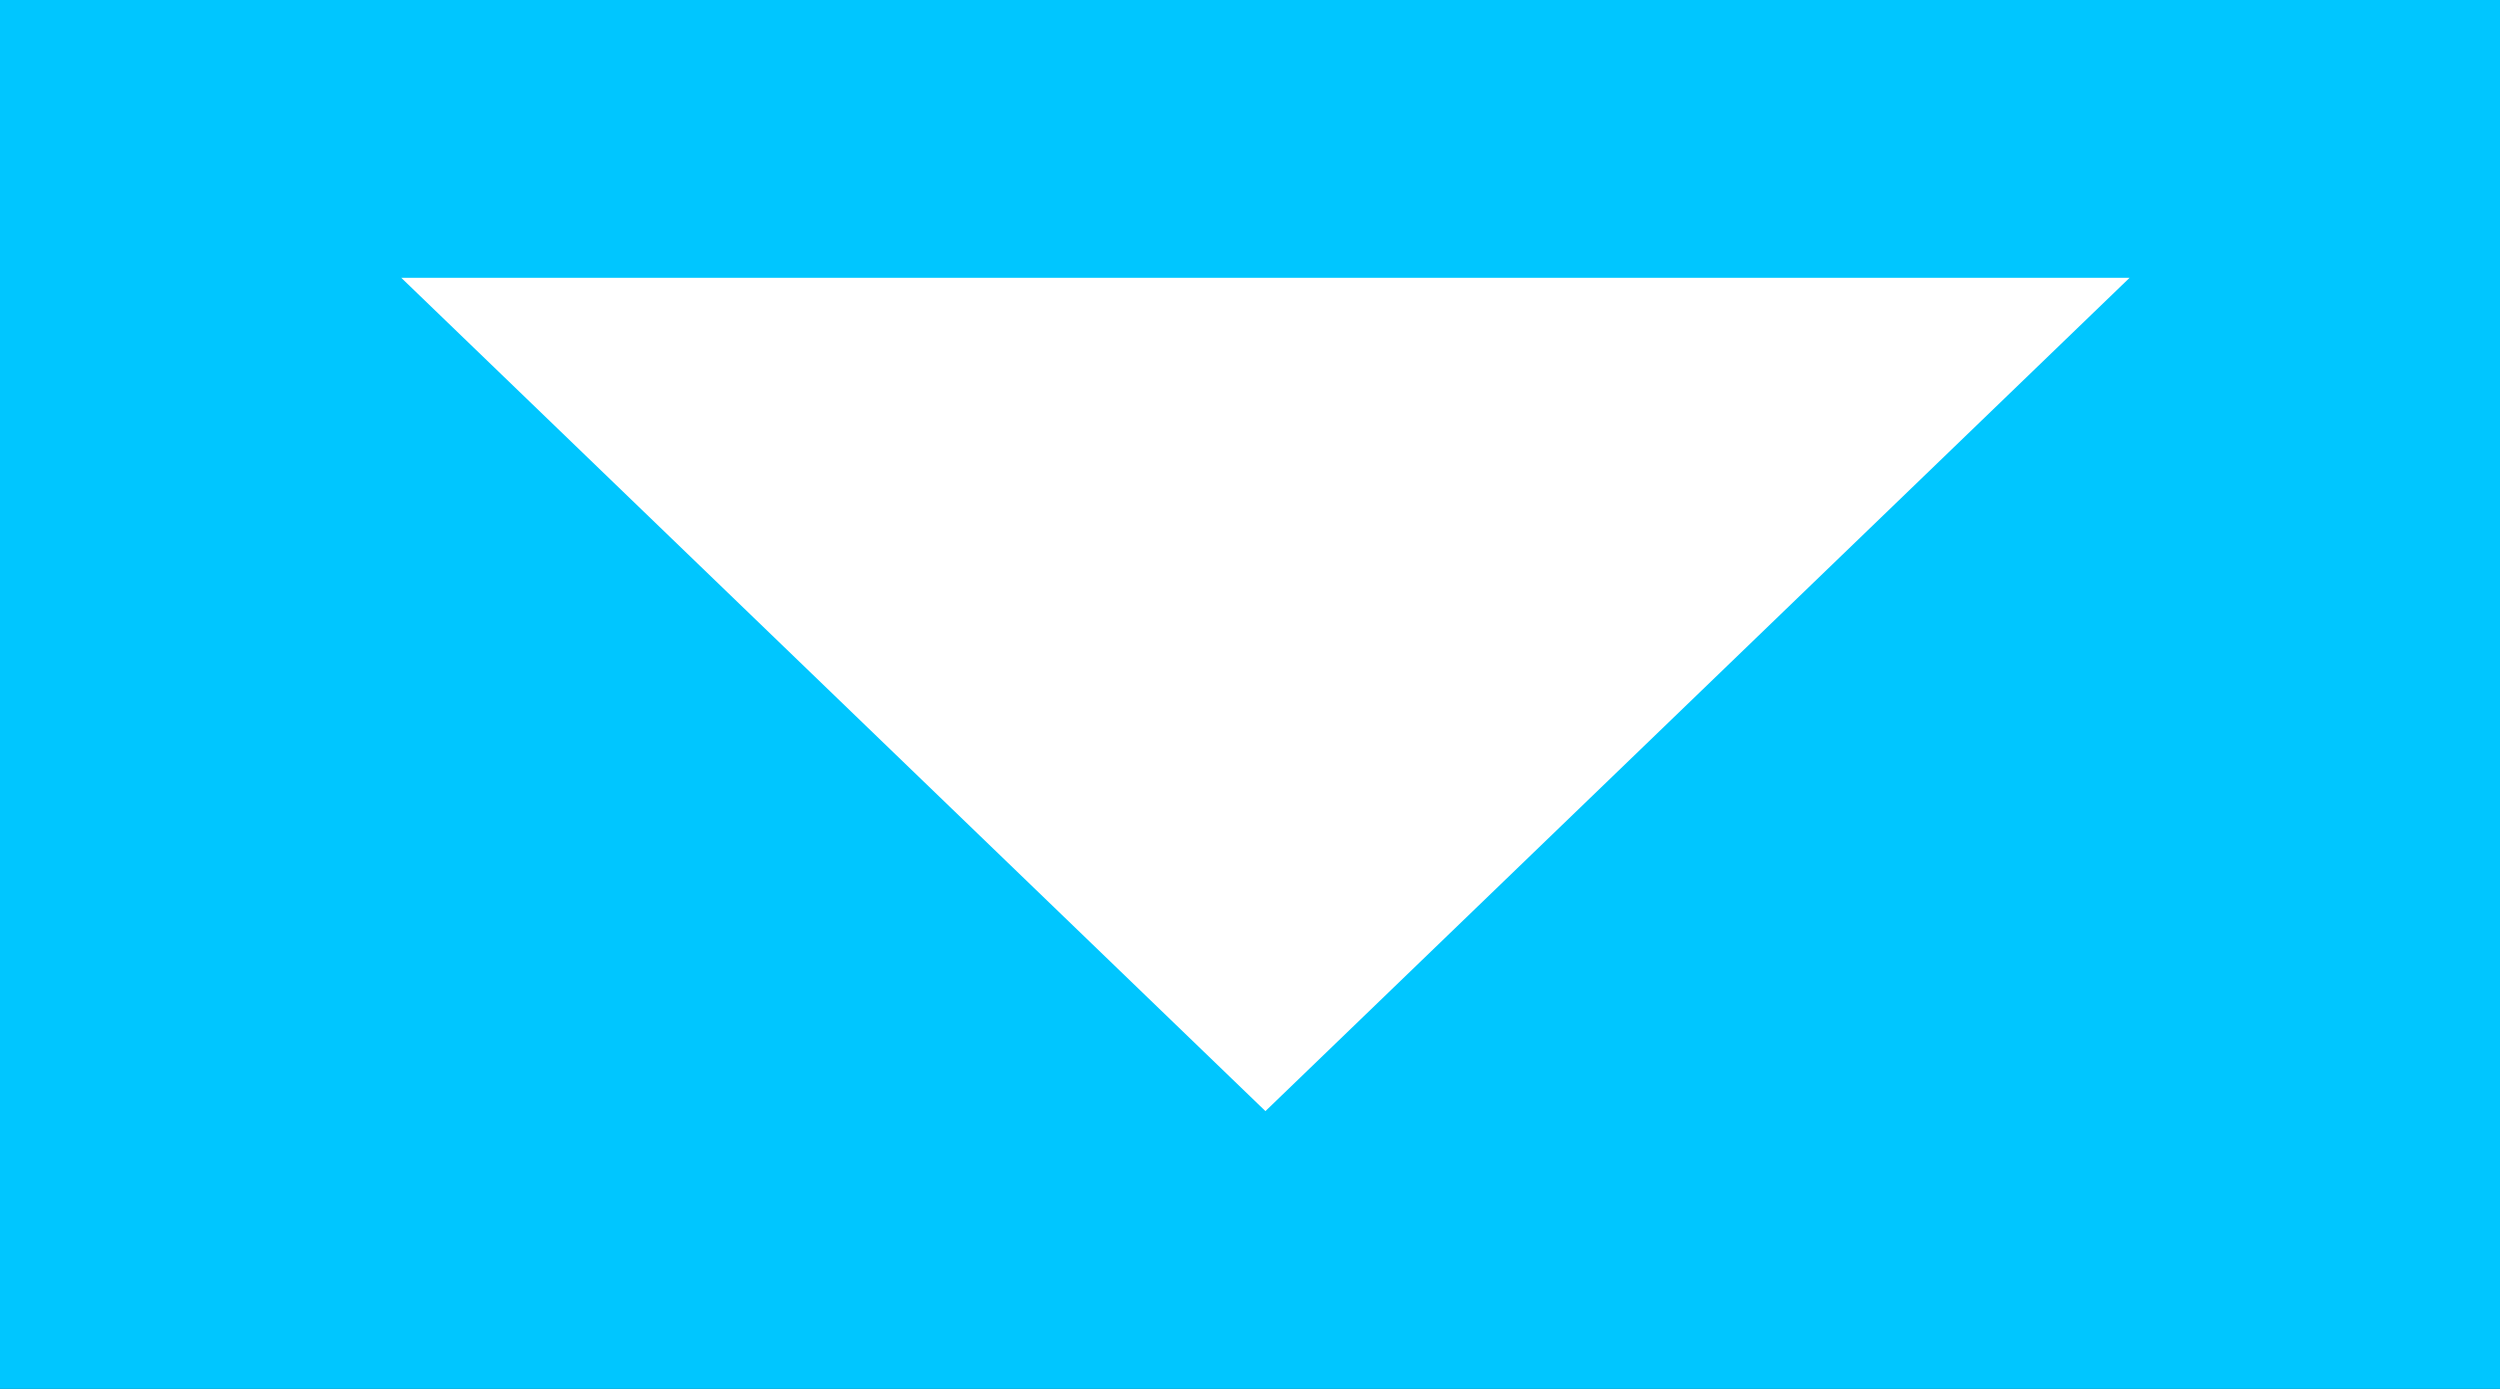 <svg width="81" height="45" viewBox="0 0 81 45" version="1.1" xmlns="http://www.w3.org/2000/svg" xmlns:xlink="http://www.w3.org/1999/xlink">
<rect x="0" y="0" width="81" height="45" fill="#333333" stroke="none"/>
<title>Page 1</title>
<desc>Created using Figma</desc>
<g id="Canvas" transform="translate(141 -3316)">
<g id="Rectangle 7.1">
<use xlink:href="#path0_fill" transform="translate(-141 3316)" fill="#00C6FF"/>
</g>
<g id="Polygon">
<use xlink:href="#path1_fill" transform="matrix(-1 -5.20417e-17 5.20417e-17 -1 -72 3352)" fill="#FFFFFF"/>
</g>
</g>
<defs>
<path id="path0_fill" d="M 0 0L 81 0L 81 45L 0 45L 0 0Z"/>
<path id="path1_fill" d="M 28 0L 56 27L 0 27L 28 0Z"/>
</defs>
</svg>
